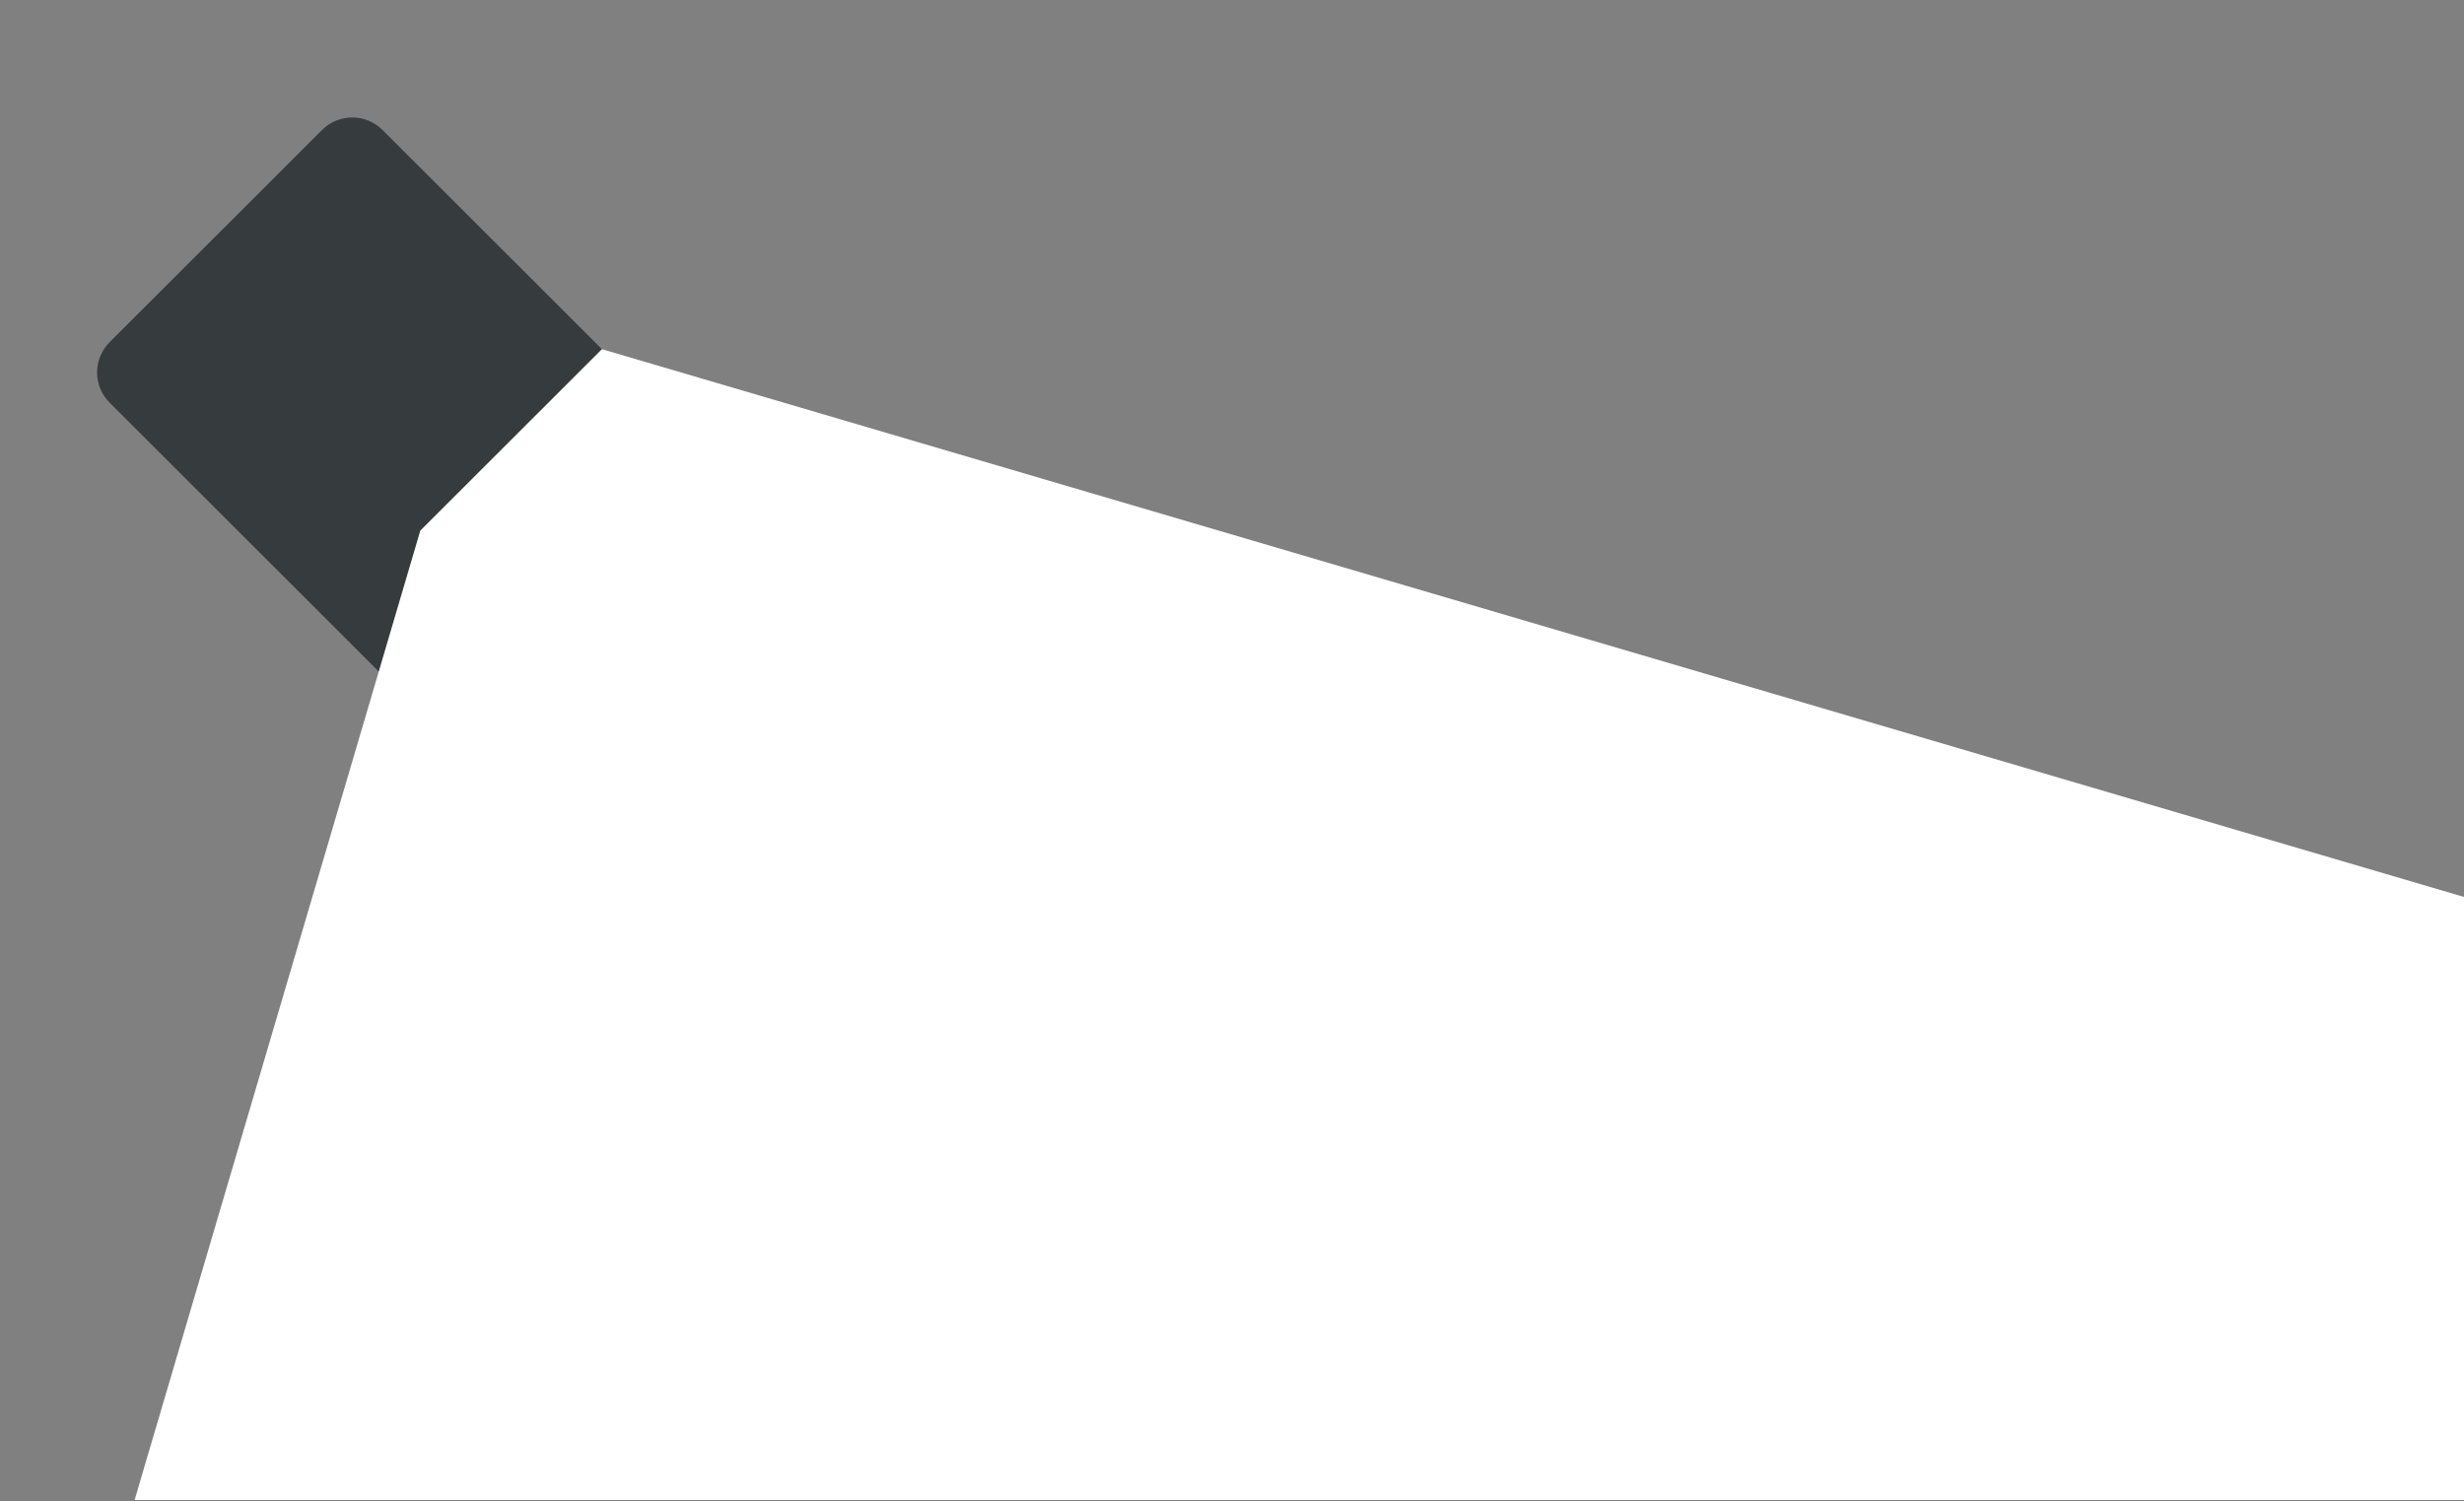 <?xml version="1.0" encoding="UTF-8" standalone="no"?><!DOCTYPE svg PUBLIC "-//W3C//DTD SVG 1.1//EN" "http://www.w3.org/Graphics/SVG/1.1/DTD/svg11.dtd"><svg width="100%" height="100%" viewBox="0 0 768 468" version="1.1" xmlns="http://www.w3.org/2000/svg" xmlns:xlink="http://www.w3.org/1999/xlink" xml:space="preserve" xmlns:serif="http://www.serif.com/" style="fill-rule:evenodd;clip-rule:evenodd;stroke-linejoin:round;stroke-miterlimit:2;"><rect x="0" y="0" width="768" height="468" fill="#808080" stroke="none"/><rect id="Artboard2" x="0" y="0" width="768" height="468" style="fill:none;"/><clipPath id="_clip1"><rect x="0" y="0" width="768" height="468"/></clipPath><g clip-path="url(#_clip1)"><path d="M208.835,148.889c5.204,-5.199 5.204,-13.641 0,-18.84l-89.608,-89.532c-5.203,-5.199 -13.652,-5.199 -18.856,0l-66.205,66.149c-5.203,5.199 -5.203,13.64 0,18.839l89.609,89.532c5.203,5.199 13.652,5.199 18.856,0l66.204,-66.148Z" style="fill:#363b3e;"/><path d="M187.607,108.839l-56.603,56.555l-89.047,302.156l728.043,0l0,-187.382l-582.393,-171.329Z" style="fill:#fff;"/></g><g id="smallScreen_desktop"><g id="logo"></g></g></svg>